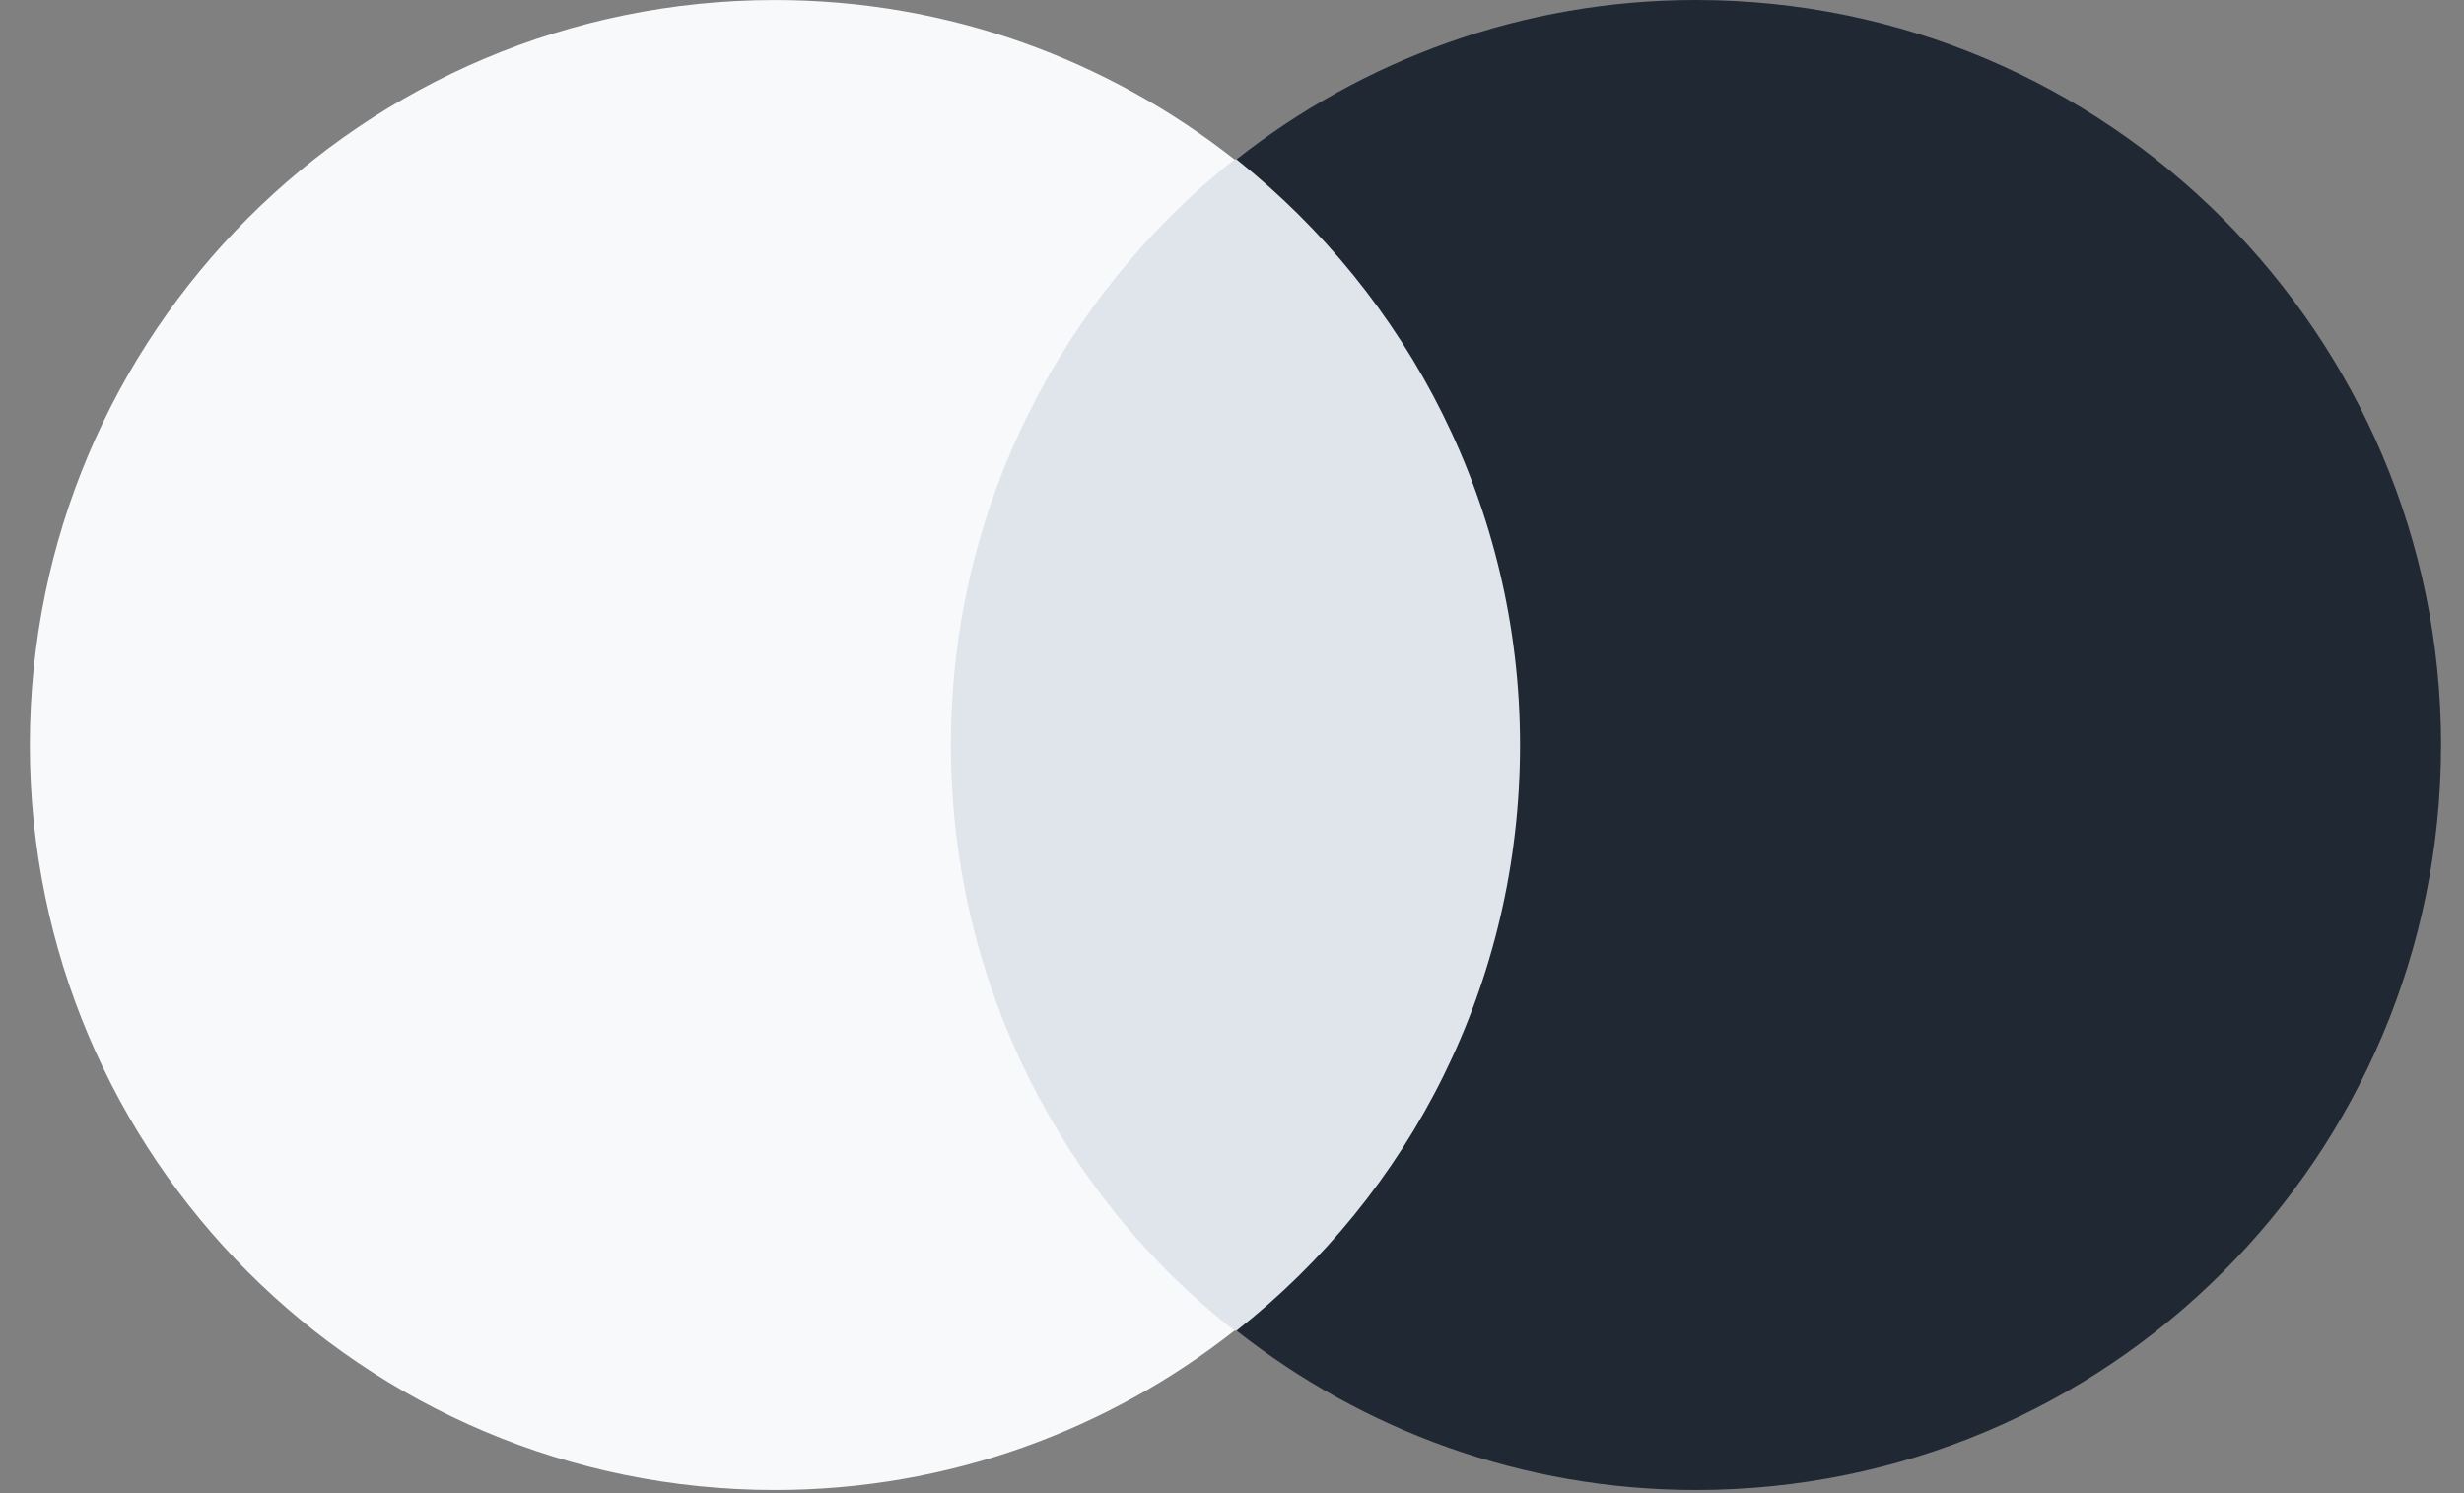 <svg width="66" height="40" viewBox="0 0 66 40" fill="none" xmlns="http://www.w3.org/2000/svg">
<rect x="0" y="0" width="66" height="40" fill="#808080" stroke="none"/>
<path d="M24.361 4.269H41.825V35.648H24.361V4.269Z" fill="#E0E5EB"/>
<path d="M25.47 19.959C25.47 13.583 28.463 7.928 33.065 4.269C29.683 1.608 25.414 0.001 20.758 0.001C9.725 0.001 0.799 8.926 0.799 19.959C0.799 30.991 9.725 39.916 20.757 39.916C25.414 39.916 29.683 38.309 33.065 35.648C28.463 32.044 25.47 26.334 25.47 19.959Z" fill="#F8F9FA"/>
<path d="M65.385 19.958C65.385 30.99 56.46 39.916 45.427 39.916C40.771 39.916 36.502 38.308 33.12 35.647C37.777 31.988 40.715 26.333 40.715 19.958C40.715 13.583 37.721 7.928 33.12 4.269C36.502 1.608 40.771 0 45.427 0C56.46 0 65.386 8.981 65.386 19.958H65.385Z" fill="#202833"/>
</svg>
